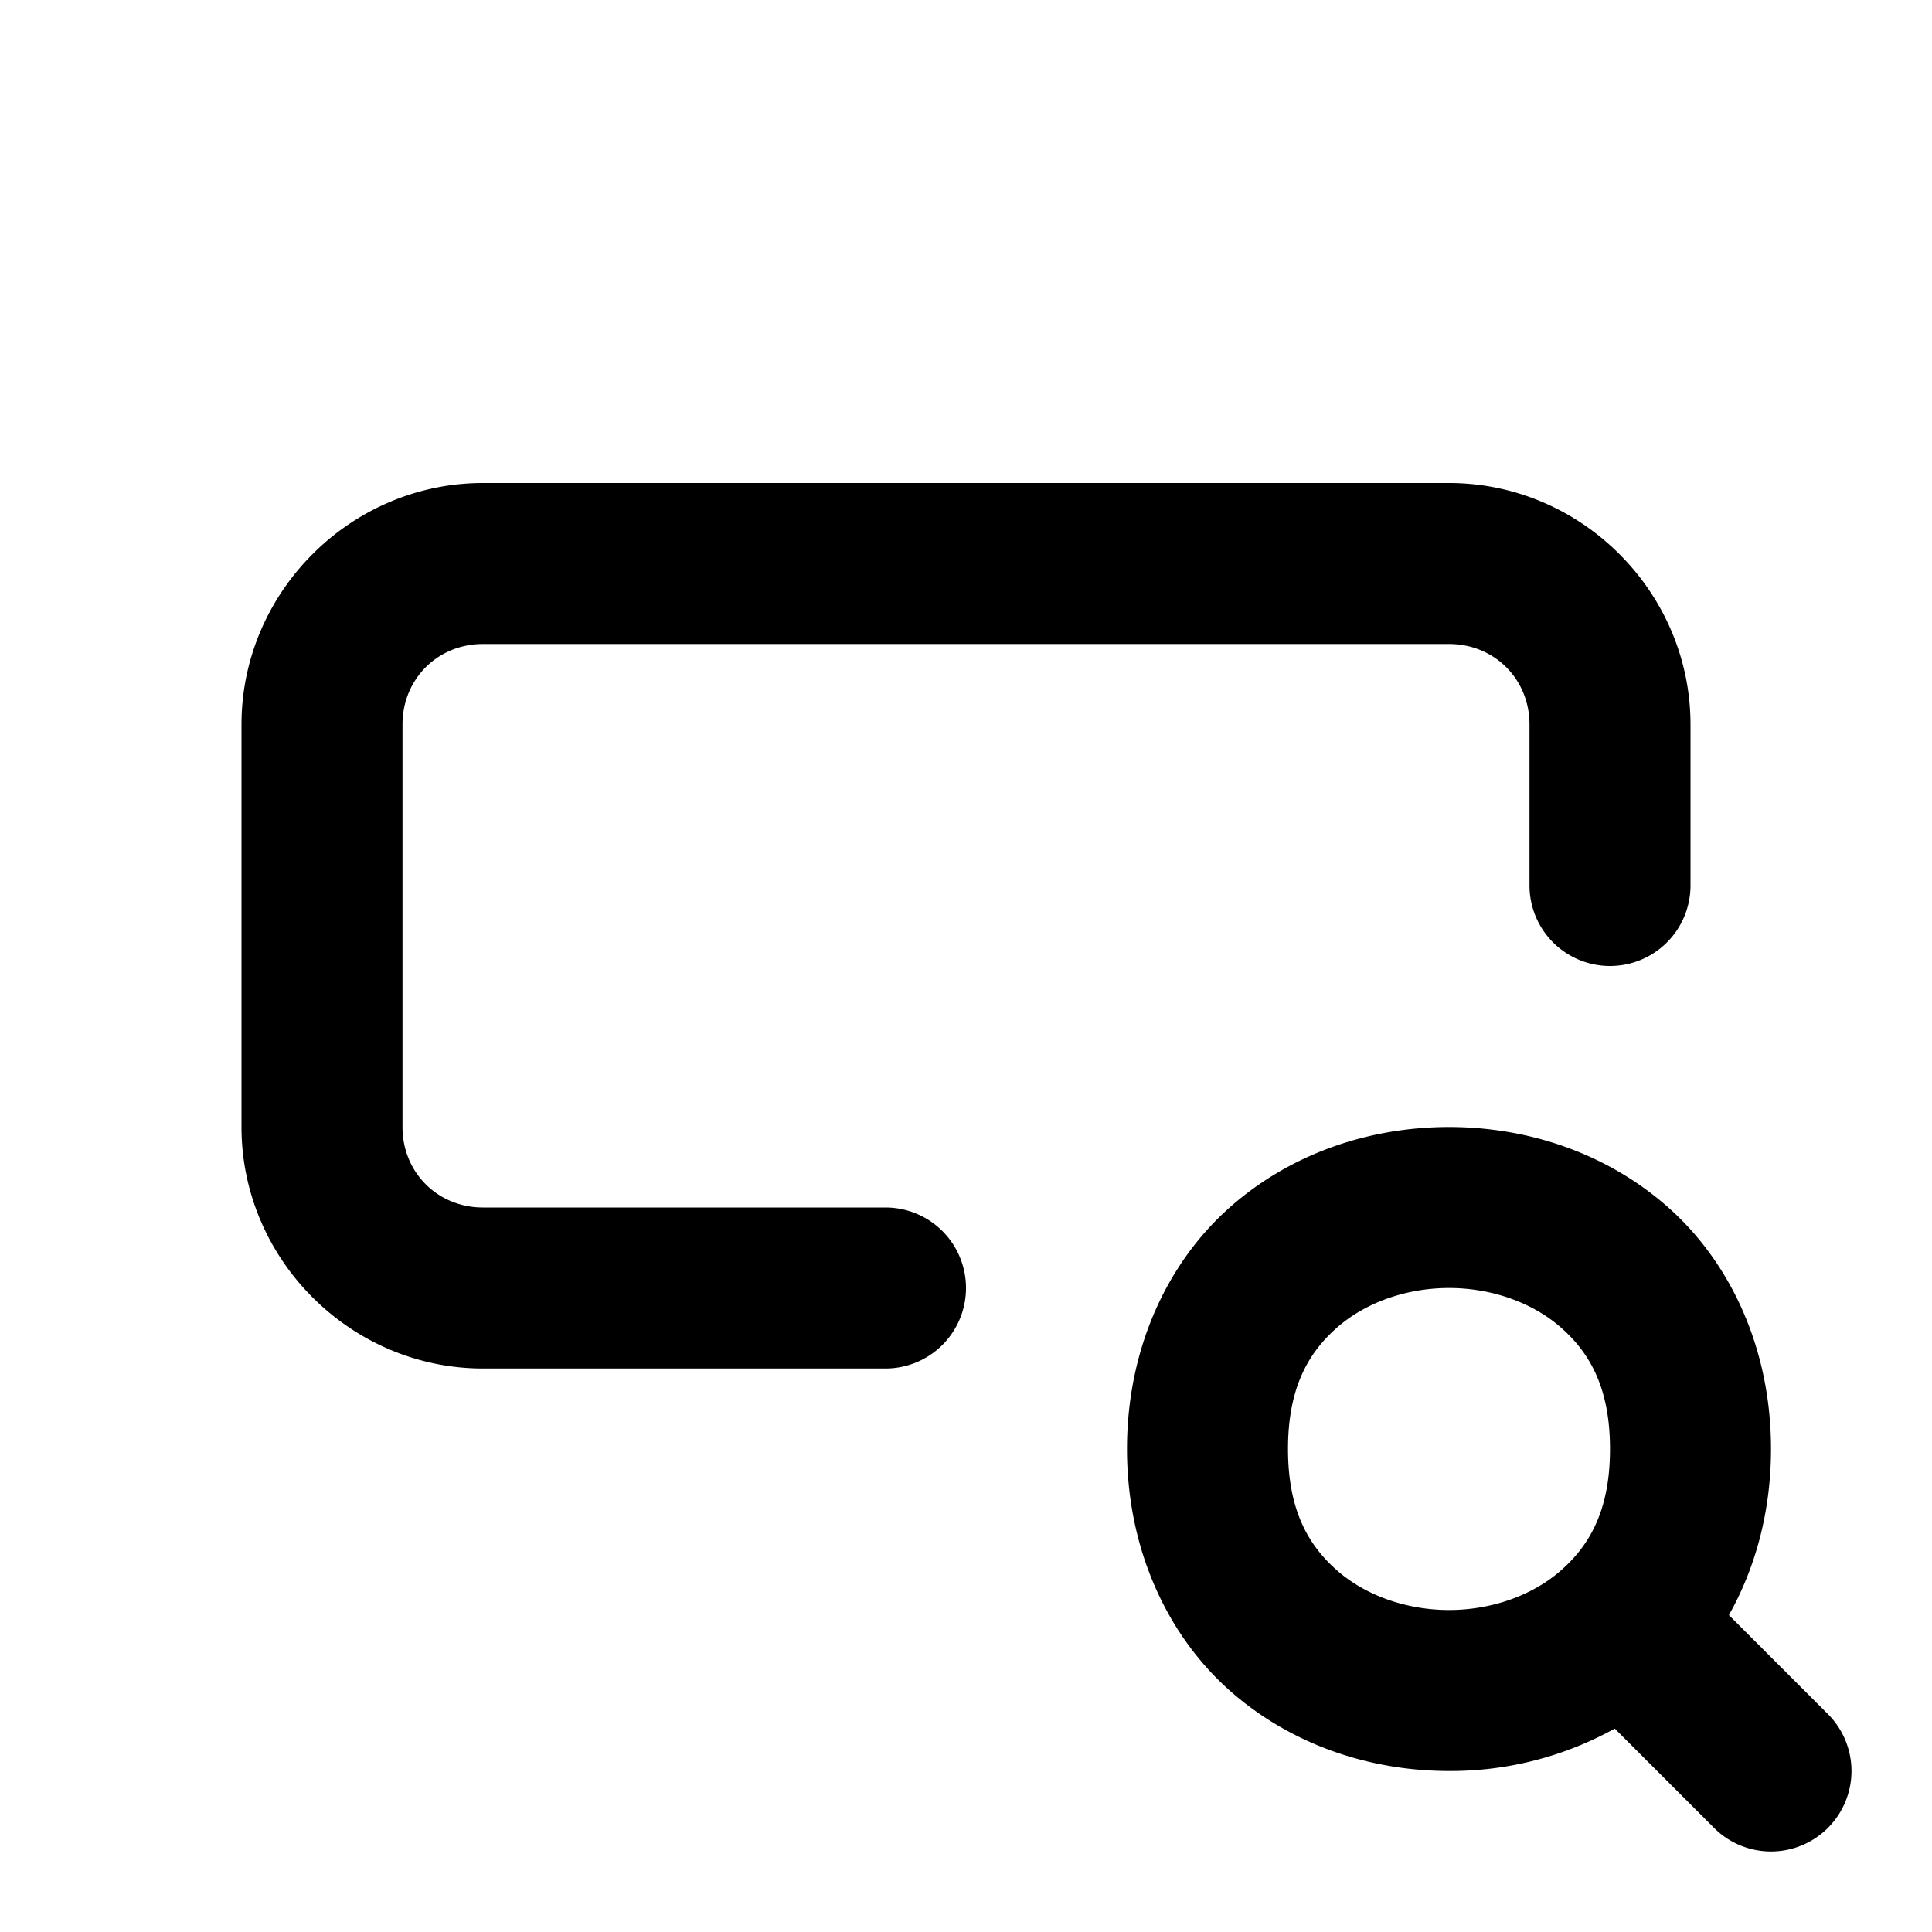 <svg xmlns="http://www.w3.org/2000/svg" width="24" height="24" viewBox="0 0 24 24"><path d="M6 6C4.355 6 3 7.355 3 9v5c0 1.645 1.355 3 3 3h5a1 1 0 0 0 1-1 1 1 0 0 0-1-1H6c-.564 0-1-.436-1-1V9c0-.564.436-1 1-1h12c.564 0 1 .436 1 1v2a1 1 0 0 0 1 1 1 1 0 0 0 1-1V9c0-1.645-1.355-3-3-3zm12 8c-.972 0-1.958.319-2.727 1.002S14 16.75 14 18s.505 2.315 1.273 2.998C16.043 21.681 17.028 22 18 22a4.2 4.2 0 0 0 2.059-.527l1.234 1.234a1 1 0 0 0 1.414 0 1 1 0 0 0 0-1.414l-1.23-1.23c.33-.586.523-1.289.523-2.063 0-1.25-.505-2.315-1.273-2.998C19.957 14.319 18.972 14 18 14zm0 2c.528 0 1.042.181 1.398.498.357.317.602.752.602 1.502s-.245 1.185-.602 1.502c-.356.317-.87.498-1.398.498s-1.042-.181-1.398-.498C16.245 19.185 16 18.75 16 18s.245-1.185.602-1.502c.356-.317.87-.498 1.398-.498z"/></svg>